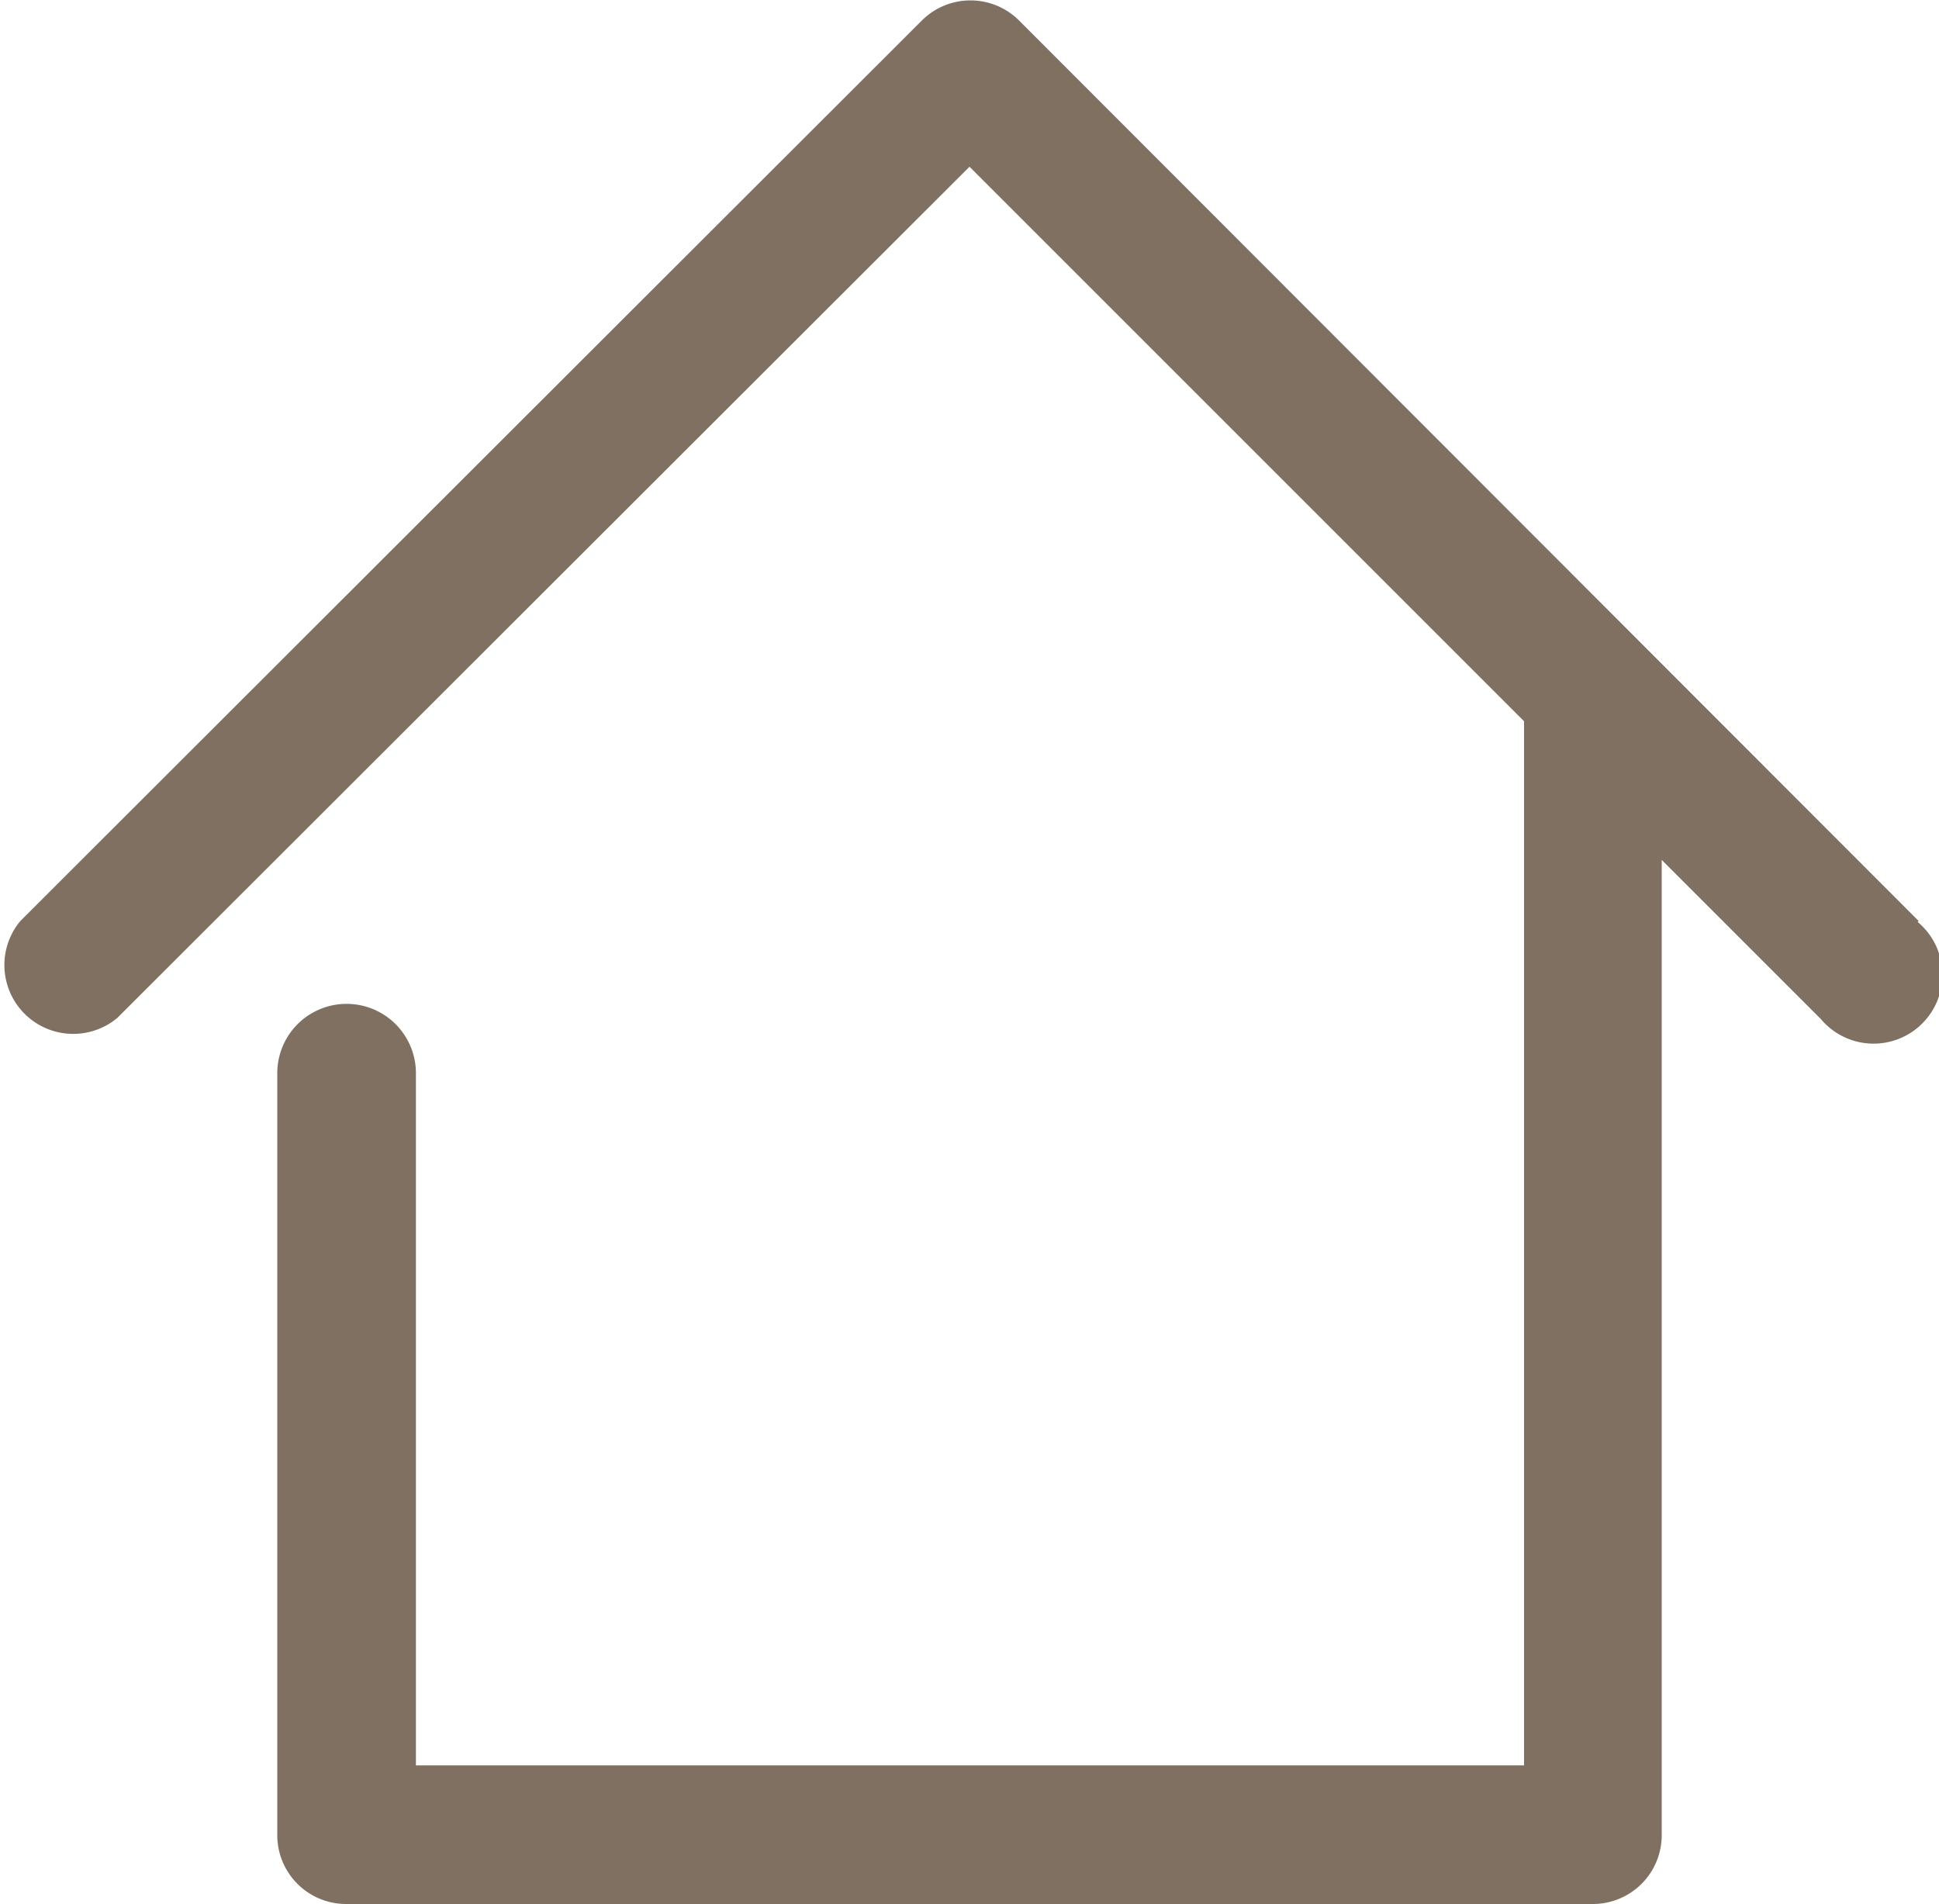 <svg xmlns="http://www.w3.org/2000/svg" viewBox="0 0 20 19.64">
    <path fill="#807061" d="M19.79,9.5,10.51.21a.71.71,0,0,0-1,0L.21,9.5a.71.71,0,0,0,1,1L10,1.72l5.72,5.72s0,0,0,.05V18.21H4.29V11.07a.71.71,0,0,0-1.43,0v7.86a.71.71,0,0,0,.71.71H16.43a.71.71,0,0,0,.71-.71V8.87l1.64,1.64a.71.71,0,1,0,1-1Z"/>
</svg>